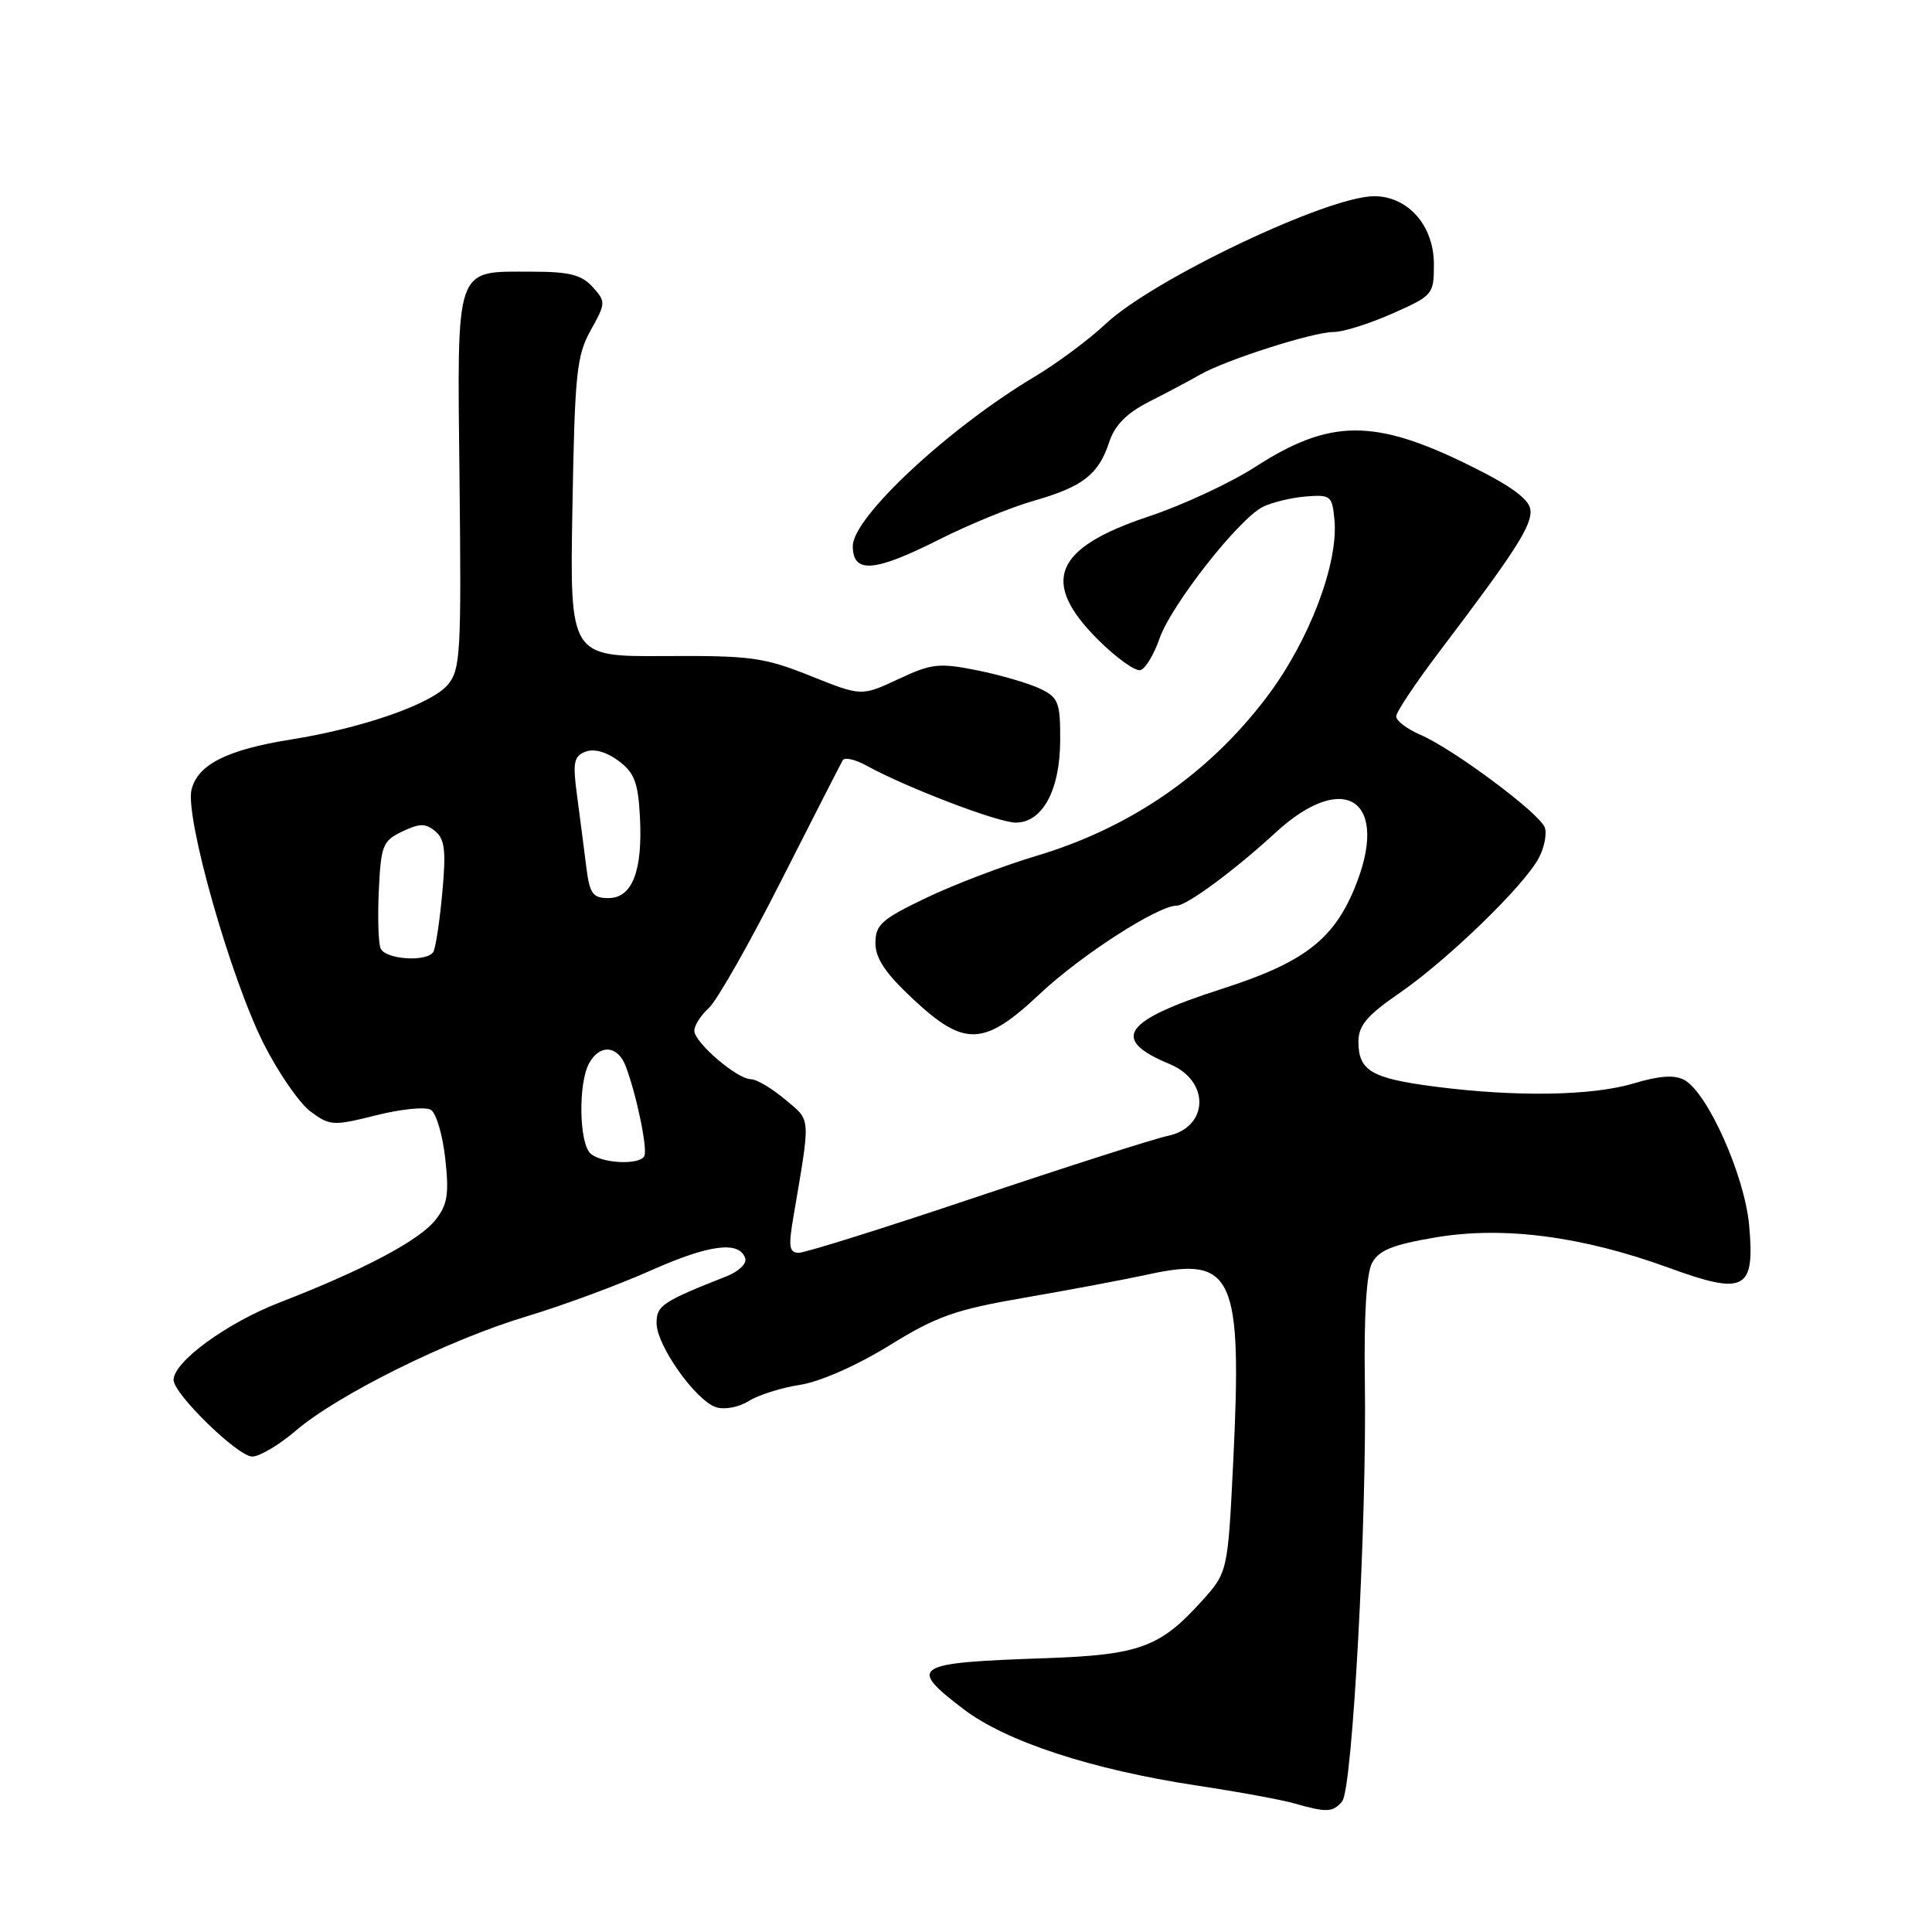 <?xml version="1.0" encoding="UTF-8" standalone="no"?>
<!DOCTYPE svg PUBLIC "-//W3C//DTD SVG 1.1//EN" "http://www.w3.org/Graphics/SVG/1.1/DTD/svg11.dtd" >
<svg xmlns="http://www.w3.org/2000/svg" xmlns:xlink="http://www.w3.org/1999/xlink" version="1.1" viewBox="0 0 256 256">
 <g >
 <path fill="currentColor"
d=" M 177.85 238.68 C 179.21 237.04 181.13 201.53 180.85 183.07 C 180.72 174.29 181.06 168.74 181.81 167.34 C 182.72 165.66 184.56 164.92 190.24 163.96 C 199.21 162.44 209.68 163.81 221.13 167.99 C 231.22 171.67 232.55 170.97 231.77 162.35 C 231.17 155.75 226.25 144.74 223.16 143.09 C 221.88 142.40 219.85 142.54 216.50 143.55 C 210.99 145.21 200.85 145.37 190.12 143.98 C 181.72 142.89 180.00 141.88 180.00 138.04 C 180.00 135.89 181.11 134.57 185.42 131.60 C 191.78 127.22 201.91 117.41 203.88 113.72 C 204.64 112.30 205.00 110.45 204.68 109.62 C 203.95 107.72 192.62 99.28 188.25 97.38 C 186.46 96.61 185.00 95.51 185.00 94.93 C 185.00 94.36 187.59 90.48 190.75 86.31 C 200.89 72.94 203.06 69.54 202.78 67.50 C 202.58 66.11 200.12 64.32 194.68 61.65 C 182.08 55.44 176.20 55.49 166.31 61.88 C 163.05 63.98 156.70 66.94 152.19 68.44 C 139.65 72.61 137.81 77.07 145.46 84.73 C 147.92 87.18 150.47 89.01 151.13 88.79 C 151.80 88.57 152.93 86.68 153.65 84.59 C 155.18 80.18 164.13 68.77 167.32 67.17 C 168.52 66.57 171.07 65.95 173.00 65.79 C 176.31 65.52 176.52 65.69 176.82 68.84 C 177.38 74.66 173.47 84.92 167.89 92.31 C 160.18 102.53 149.81 109.68 137.32 113.41 C 133.02 114.69 126.46 117.19 122.75 118.96 C 116.82 121.80 116.00 122.52 116.00 124.96 C 116.00 126.99 117.32 128.96 120.96 132.36 C 127.81 138.77 130.38 138.67 137.82 131.66 C 143.26 126.55 153.43 120.00 155.93 120.00 C 157.25 120.00 163.63 115.29 169.00 110.34 C 178.25 101.82 184.31 106.13 179.45 117.78 C 176.62 124.58 172.63 127.59 161.91 131.03 C 148.77 135.25 147.06 137.71 155.00 141.00 C 160.37 143.23 160.18 149.39 154.70 150.52 C 152.94 150.89 141.58 154.52 129.45 158.59 C 117.32 162.67 106.70 166.00 105.86 166.00 C 104.57 166.00 104.45 165.21 105.13 161.25 C 107.43 147.68 107.50 148.60 104.03 145.68 C 102.28 144.21 100.24 143.00 99.50 143.00 C 97.68 143.00 92.00 138.13 92.00 136.57 C 92.00 135.88 92.87 134.52 93.93 133.56 C 94.99 132.60 99.31 125.00 103.53 116.66 C 107.76 108.32 111.42 101.16 111.67 100.73 C 111.93 100.31 113.34 100.63 114.82 101.45 C 120.08 104.35 132.25 109.00 134.58 109.00 C 138.14 109.00 140.46 104.70 140.48 98.10 C 140.50 93.07 140.25 92.43 137.83 91.26 C 136.35 90.55 132.62 89.46 129.53 88.83 C 124.41 87.81 123.46 87.91 119.03 89.99 C 114.15 92.27 114.15 92.27 107.39 89.56 C 101.23 87.10 99.48 86.86 88.06 86.93 C 75.50 87.01 75.50 87.01 75.85 67.25 C 76.16 49.50 76.40 47.12 78.27 43.77 C 80.28 40.15 80.29 39.98 78.52 38.02 C 77.06 36.41 75.44 36.00 70.54 36.00 C 60.15 36.00 60.58 34.76 60.89 63.66 C 61.14 86.59 61.01 88.75 59.33 90.74 C 57.17 93.29 48.04 96.48 38.54 97.99 C 30.08 99.35 26.22 101.29 25.38 104.62 C 24.48 108.23 30.55 129.62 34.96 138.34 C 36.91 142.19 39.70 146.23 41.18 147.31 C 43.72 149.18 44.16 149.21 49.84 147.78 C 53.13 146.95 56.39 146.63 57.10 147.06 C 57.80 147.50 58.66 150.41 59.00 153.53 C 59.52 158.22 59.30 159.62 57.71 161.64 C 55.57 164.36 48.21 168.26 37.09 172.57 C 30.04 175.30 23.00 180.44 23.00 182.85 C 23.00 184.70 31.52 193.00 33.42 193.00 C 34.39 193.00 36.97 191.47 39.16 189.60 C 44.75 184.81 59.41 177.54 69.74 174.44 C 74.56 172.99 82.00 170.24 86.27 168.33 C 94.00 164.89 97.97 164.38 98.75 166.74 C 98.97 167.42 97.88 168.48 96.33 169.09 C 87.71 172.50 87.00 172.98 87.00 175.33 C 87.00 178.28 92.20 185.61 94.90 186.47 C 96.02 186.82 97.93 186.46 99.20 185.65 C 100.47 184.85 103.53 183.88 106.00 183.50 C 108.65 183.09 113.51 180.95 117.81 178.30 C 124.13 174.39 126.55 173.54 135.81 171.94 C 141.69 170.93 149.06 169.54 152.18 168.86 C 163.43 166.40 164.61 169.01 163.41 193.66 C 162.69 208.33 162.69 208.33 159.17 212.23 C 153.69 218.29 150.93 219.29 138.50 219.72 C 120.94 220.32 120.21 220.78 127.66 226.46 C 133.27 230.75 144.62 234.47 158.50 236.58 C 164.00 237.41 169.85 238.48 171.50 238.96 C 175.80 240.19 176.62 240.16 177.85 238.68 Z  M 124.50 71.46 C 128.35 69.52 133.97 67.21 137.00 66.35 C 143.50 64.48 145.56 62.88 146.98 58.57 C 147.72 56.33 149.29 54.75 152.26 53.23 C 154.59 52.05 157.62 50.44 159.00 49.65 C 162.47 47.67 174.03 43.98 176.72 43.99 C 177.94 44.00 181.43 42.90 184.47 41.56 C 189.88 39.16 190.00 39.02 190.00 35.01 C 190.00 29.90 186.57 26.00 182.08 26.00 C 175.94 26.00 152.77 37.02 146.50 42.92 C 144.30 44.99 140.03 48.17 137.00 49.97 C 125.65 56.76 113.00 68.55 113.00 72.35 C 113.00 76.05 115.84 75.83 124.50 71.46 Z  M 78.20 152.80 C 76.73 151.33 76.62 143.58 78.04 140.93 C 79.43 138.33 81.85 138.49 82.90 141.25 C 84.36 145.09 85.87 152.41 85.36 153.22 C 84.61 154.44 79.53 154.13 78.20 152.80 Z  M 50.42 125.64 C 50.13 124.90 50.03 121.42 50.20 117.90 C 50.48 112.03 50.72 111.41 53.30 110.18 C 55.61 109.08 56.38 109.07 57.67 110.14 C 58.95 111.20 59.12 112.75 58.60 118.35 C 58.25 122.15 57.72 125.64 57.42 126.13 C 56.56 127.52 50.99 127.14 50.42 125.64 Z  M 77.67 114.75 C 77.38 112.41 76.83 108.21 76.46 105.40 C 75.87 101.02 76.03 100.20 77.59 99.60 C 78.72 99.17 80.36 99.63 81.95 100.81 C 84.05 102.37 84.55 103.66 84.79 108.17 C 85.18 115.38 83.79 119.00 80.63 119.00 C 78.52 119.00 78.13 118.44 77.67 114.75 Z "/>
</g>
</svg>